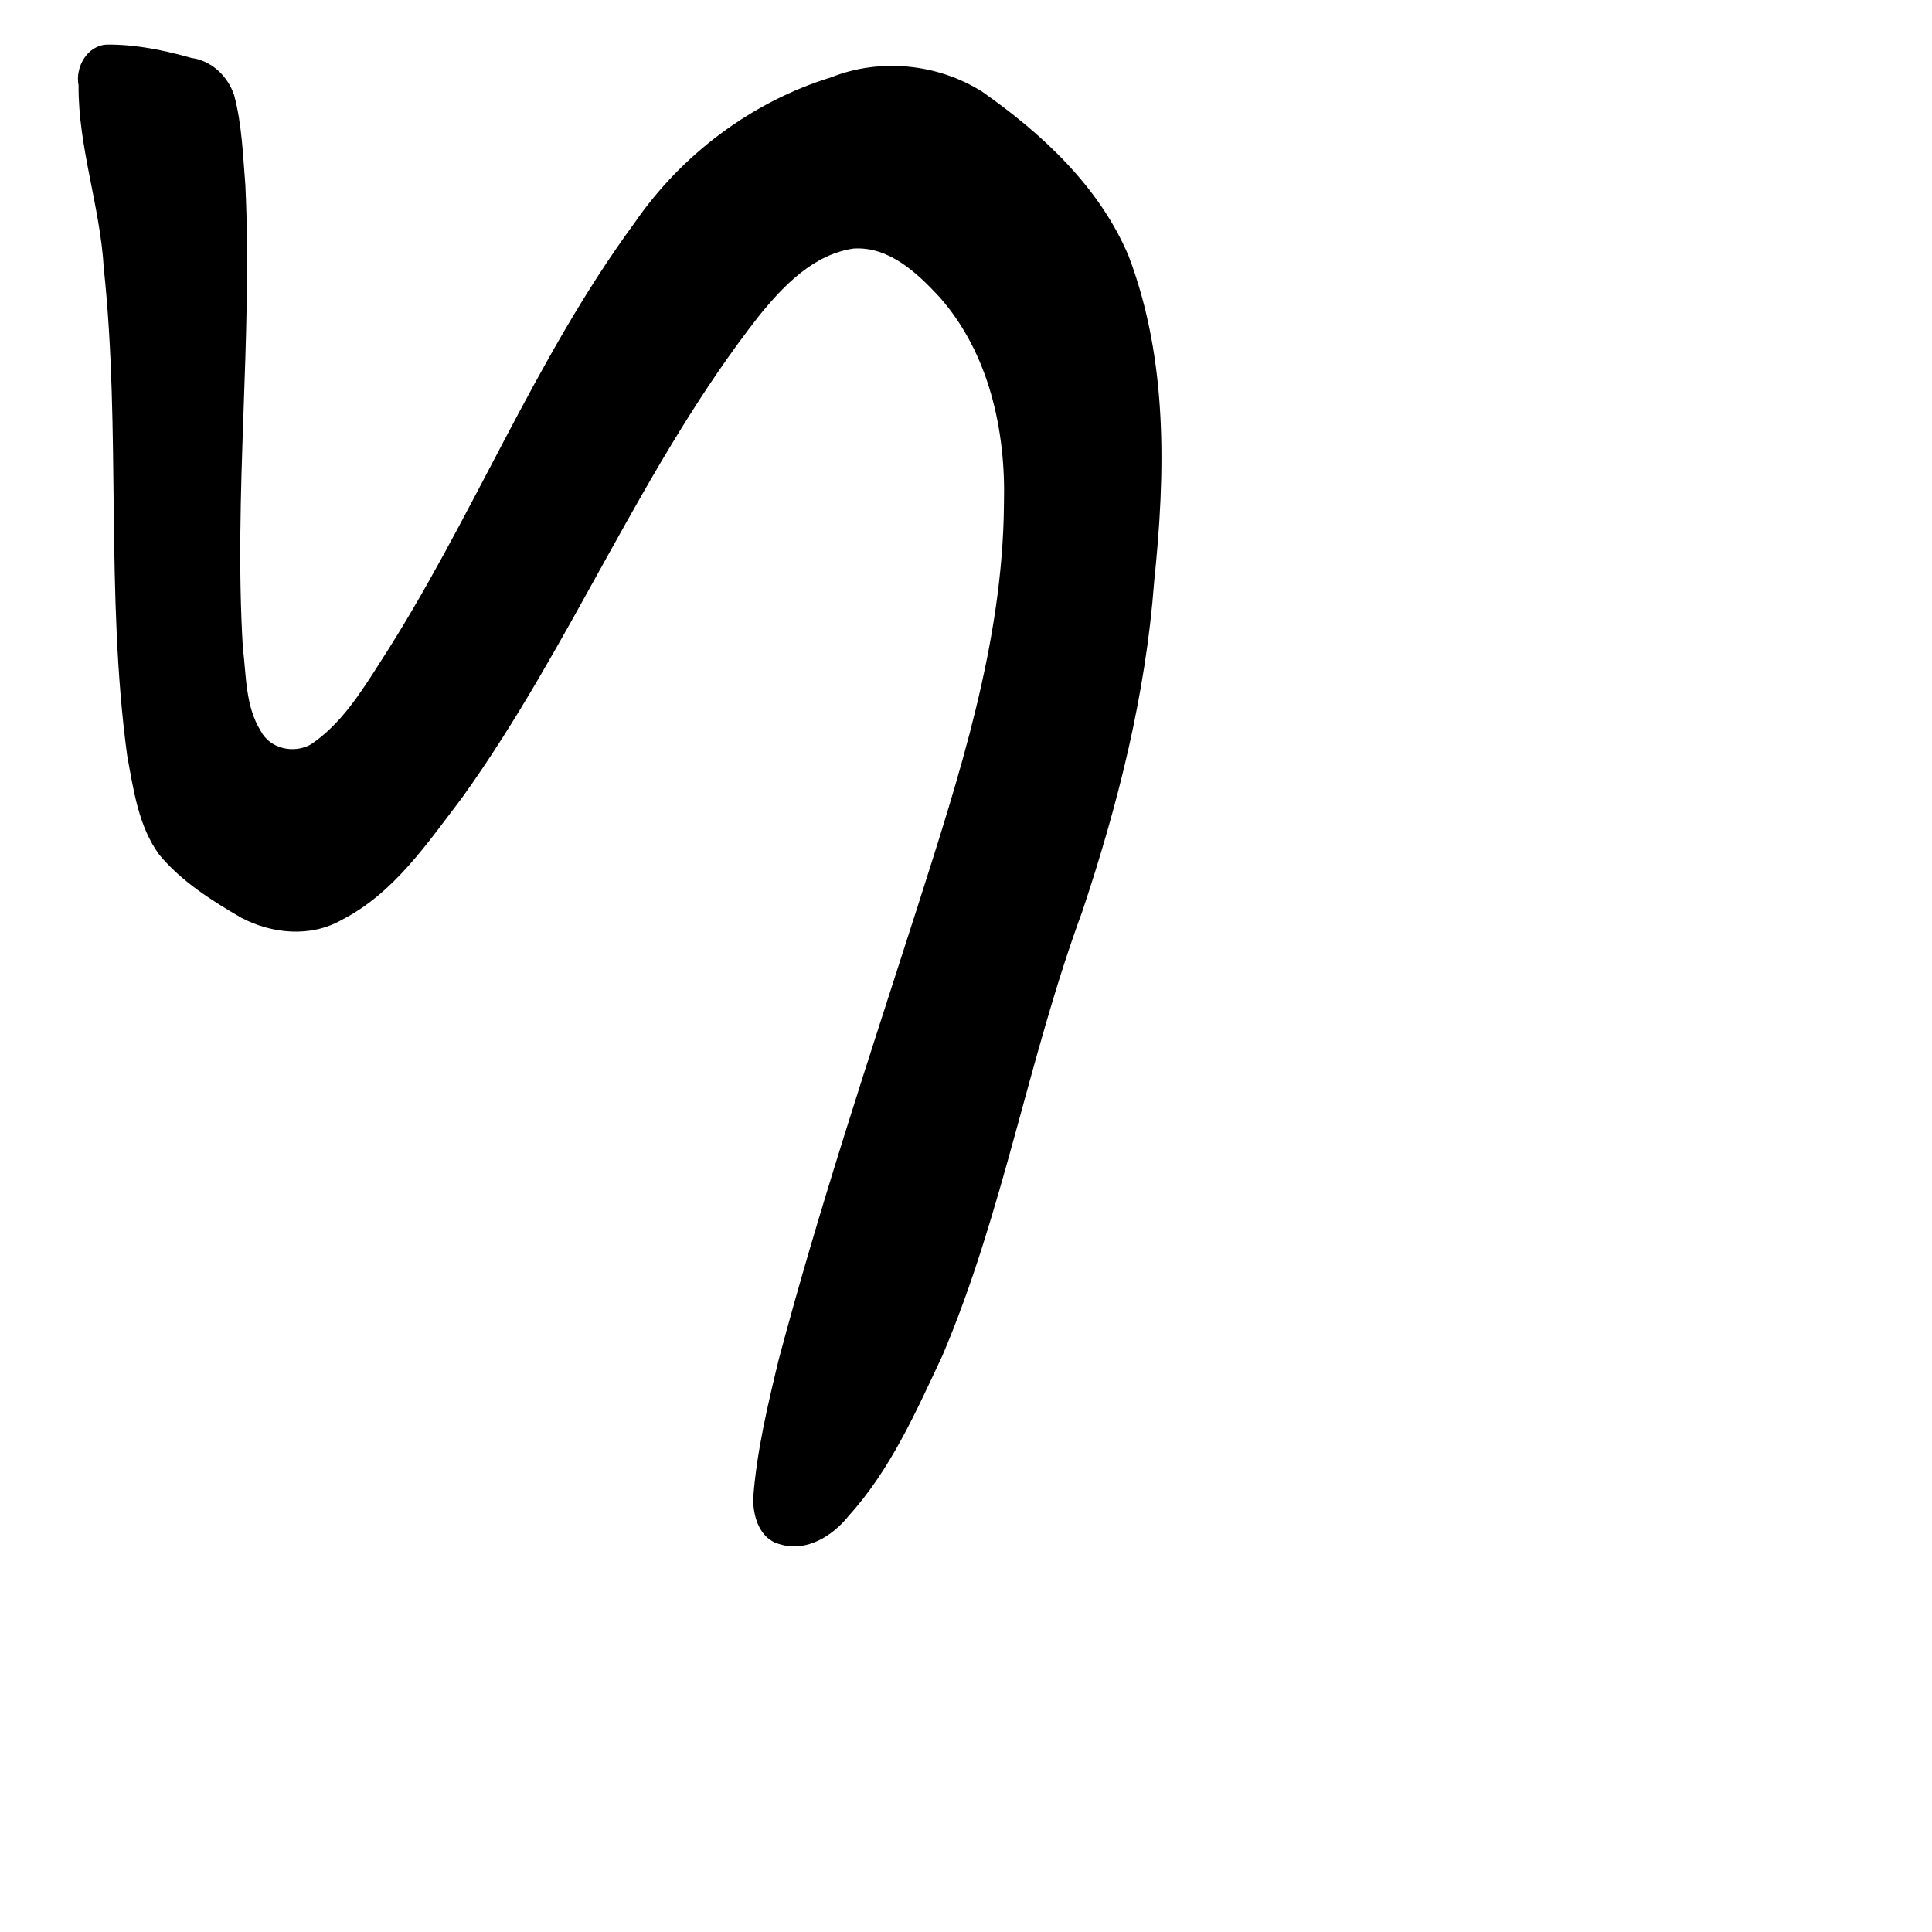 <?xml version="1.0" encoding="UTF-8" standalone="no"?>
<!-- Created with Inkscape (http://www.inkscape.org/) -->

<svg
   xmlns:dc="http://purl.org/dc/elements/1.1/"
   xmlns:cc="http://creativecommons.org/ns#"
   xmlns:rdf="http://www.w3.org/1999/02/22-rdf-syntax-ns#"
   xmlns:svg="http://www.w3.org/2000/svg"
   xmlns="http://www.w3.org/2000/svg"
   xmlns:sodipodi="http://sodipodi.sourceforge.net/DTD/sodipodi-0.dtd"
   xmlns:inkscape="http://www.inkscape.org/namespaces/inkscape"
   width="1000"
   height="1000"
   viewBox="0 0 1000 1000"
   version="1.1"
   id="svg756"
   inkscape:version="0.92.3 (2405546, 2018-03-11)"
   sodipodi:docname="u30ee.svg">
  <defs
     id="defs750" />
  <sodipodi:namedview
     id="base"
     pagecolor="#ffffff"
     bordercolor="#666666"
     borderopacity="1.0"
     inkscape:pageopacity="0.0"
     inkscape:pageshadow="2"
     inkscape:zoom="0.35"
     inkscape:cx="551.42857"
     inkscape:cy="576.33663"
     inkscape:document-units="px"
     inkscape:current-layer="layer1"
     showgrid="true"
     units="px"
     inkscape:window-width="1118"
     inkscape:window-height="864"
     inkscape:window-x="585"
     inkscape:window-y="94"
     inkscape:window-maximized="0"
     showguides="true"
     inkscape:guide-bbox="true">
    <inkscape:grid
       type="xygrid"
       id="grid758" />
    <sodipodi:guide
       position="240,200"
       orientation="0,1"
       id="guide8"
       inkscape:locked="false" />
  </sodipodi:namedview>
  <g
     inkscape:label="Layer 1"
     inkscape:groupmode="layer"
     id="layer1"
     transform="translate(0,-32.417)"
     style="display:inline">
    <path
       style="display:inline;fill:#000000;stroke-width:17.369"
       d="M 55.332,55.506 C 45.157,55.904 38.809,67.199 40.661,76.594 40.42,108.53 51.894,139.337 53.722,171.313 c 8.945,83.866 0.776,168.775 12.12,252.308 3.268,17.607 5.761,36.465 16.661,51.295 11.578,13.85 26.847,23.479 42.253,32.461 15.931,8.449 36.037,10.372 52.09,1.187 26.99,-13.772 44.367,-39.735 62.294,-63.212 57.099,-79.528 93.327,-172.515 153.991,-249.788 12.554,-15.422 28.052,-31.509 48.673,-34.498 18.363,-1.207 32.98,12.688 44.545,25.17 25.548,28.985 34.308,68.935 33.298,106.719 -0.522,72.138 -23.293,141.539 -44.975,209.564 -24.883,77.561 -50.689,154.967 -71.627,233.686 -5.646,23.333 -11.269,47.022 -13.14,70.856 -0.436,9.761 3.065,21.969 13.736,24.632 13.624,4.316 27.355,-4.242 35.61,-14.659 21.692,-23.896 34.92,-53.96 48.528,-82.926 31.486,-73.886 44.503,-154.241 72.299,-229.599 18.595,-55.484 32.97,-112.699 37.317,-171.081 5.886,-56.287 7.142,-114.917 -13.255,-168.577 -15.116,-35.775 -44.703,-63.194 -75.808,-85.012 -23.065,-14.503 -52.777,-17.443 -78.093,-7.424 -41.369,12.759 -77.67,40.146 -102.107,75.798 -51.862,70.641 -83.733,153.307 -131.213,226.736 -9.978,15.664 -20.321,32.221 -35.999,42.767 -8.795,4.968 -21.14,2.32 -25.95,-6.931 -8.024,-12.843 -7.477,-28.743 -9.279,-43.243 -4.776,-79.734 5.081,-159.567 1.306,-239.262 -1.259,-15.517 -1.762,-31.364 -5.769,-46.485 C 117.992,71.911 109.584,63.803 99.058,62.398 84.801,58.378 70.171,55.364 55.332,55.506 Z"
       id="path1508"
       inkscape:connector-curvature="0" />
  </g>
</svg>
